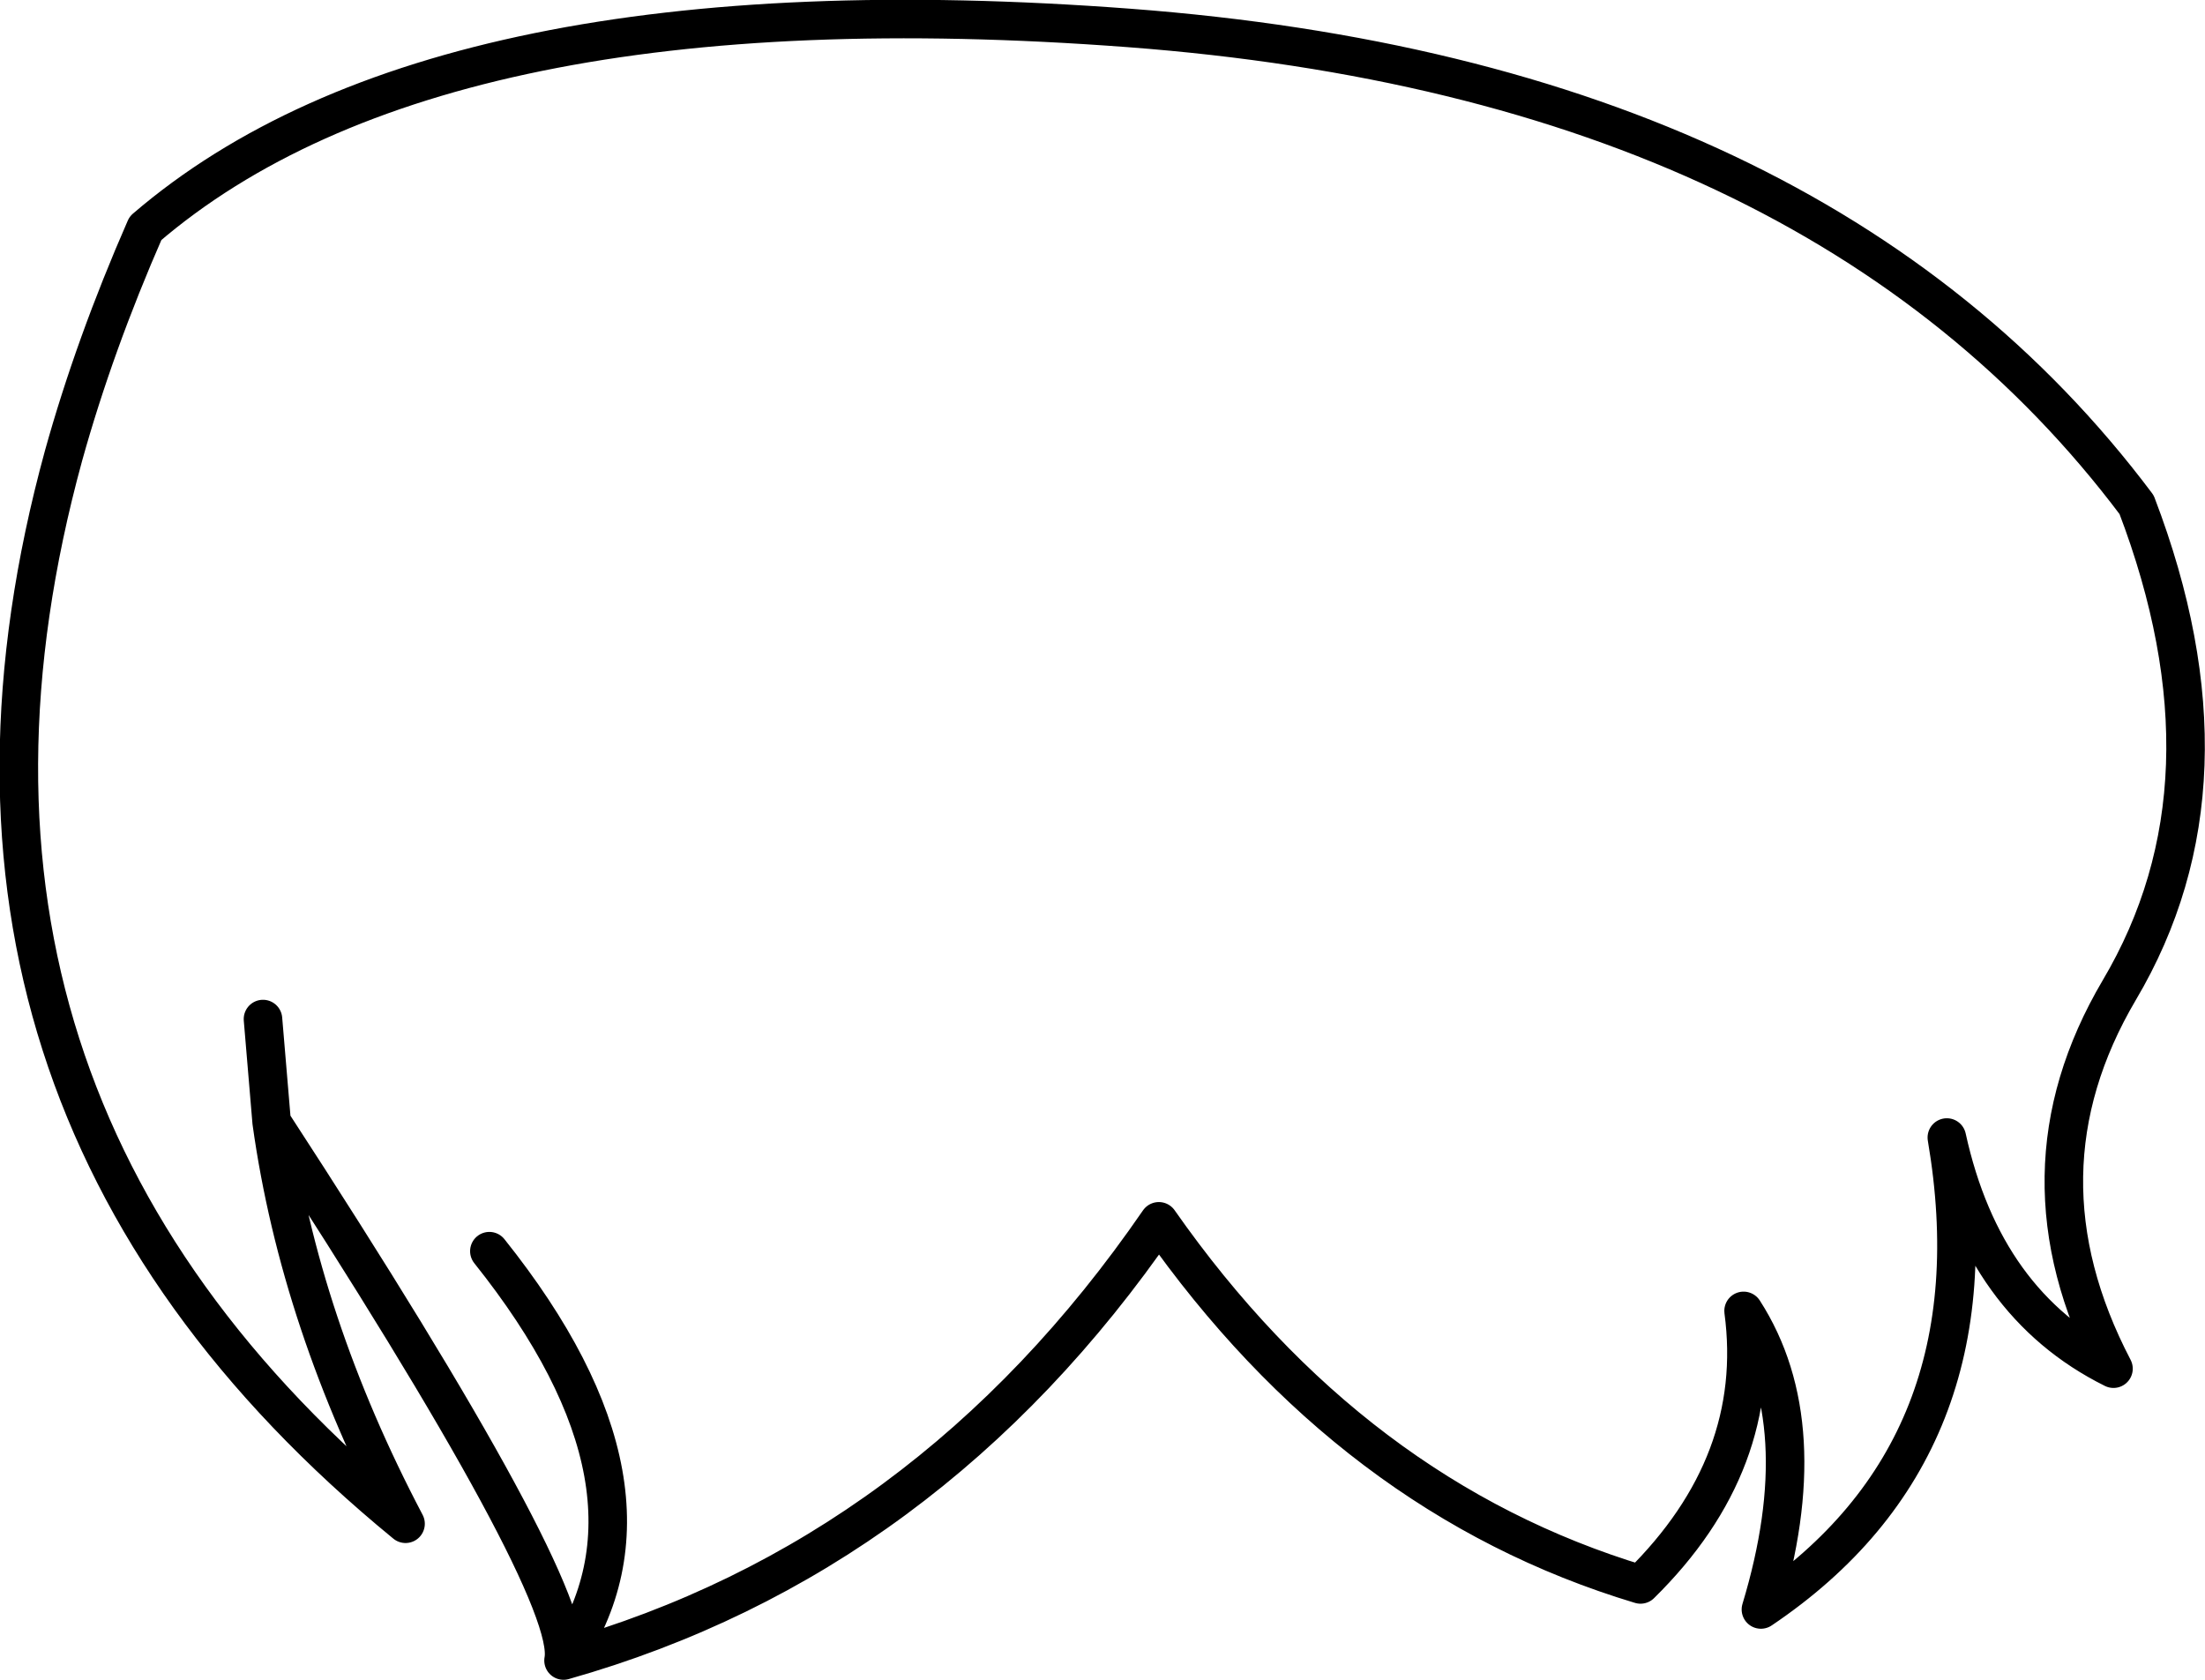<?xml version="1.0" encoding="UTF-8" standalone="no"?>
<svg xmlns:xlink="http://www.w3.org/1999/xlink" height="87.2px" width="114.45px" xmlns="http://www.w3.org/2000/svg">
  <g transform="matrix(1.0, 0.0, 0.0, 1.0, 57.25, 43.6)">
    <path d="M-31.85 21.35 Q-21.95 33.75 -28.0 42.6 -9.1 37.25 2.9 19.8 12.95 34.15 27.9 38.65 34.3 32.35 33.25 24.45 37.05 30.35 34.15 39.95 46.55 31.6 43.8 15.45 45.7 24.1 52.45 27.45 47.15 17.3 52.75 7.8 59.15 -3.0 53.65 -17.4 37.1 -39.45 1.35 -42.15 -34.45 -44.85 -49.7 -31.75 -52.35 -25.7 -53.95 -19.95 -63.1 13.45 -36.2 35.5 -41.7 25.05 -43.15 14.65 L-43.6 9.3 M-43.15 14.65 Q-27.3 39.0 -28.0 42.6" fill="none" stroke="#000000" stroke-linecap="round" stroke-linejoin="round" stroke-width="2.0"/>
  </g>
</svg>
